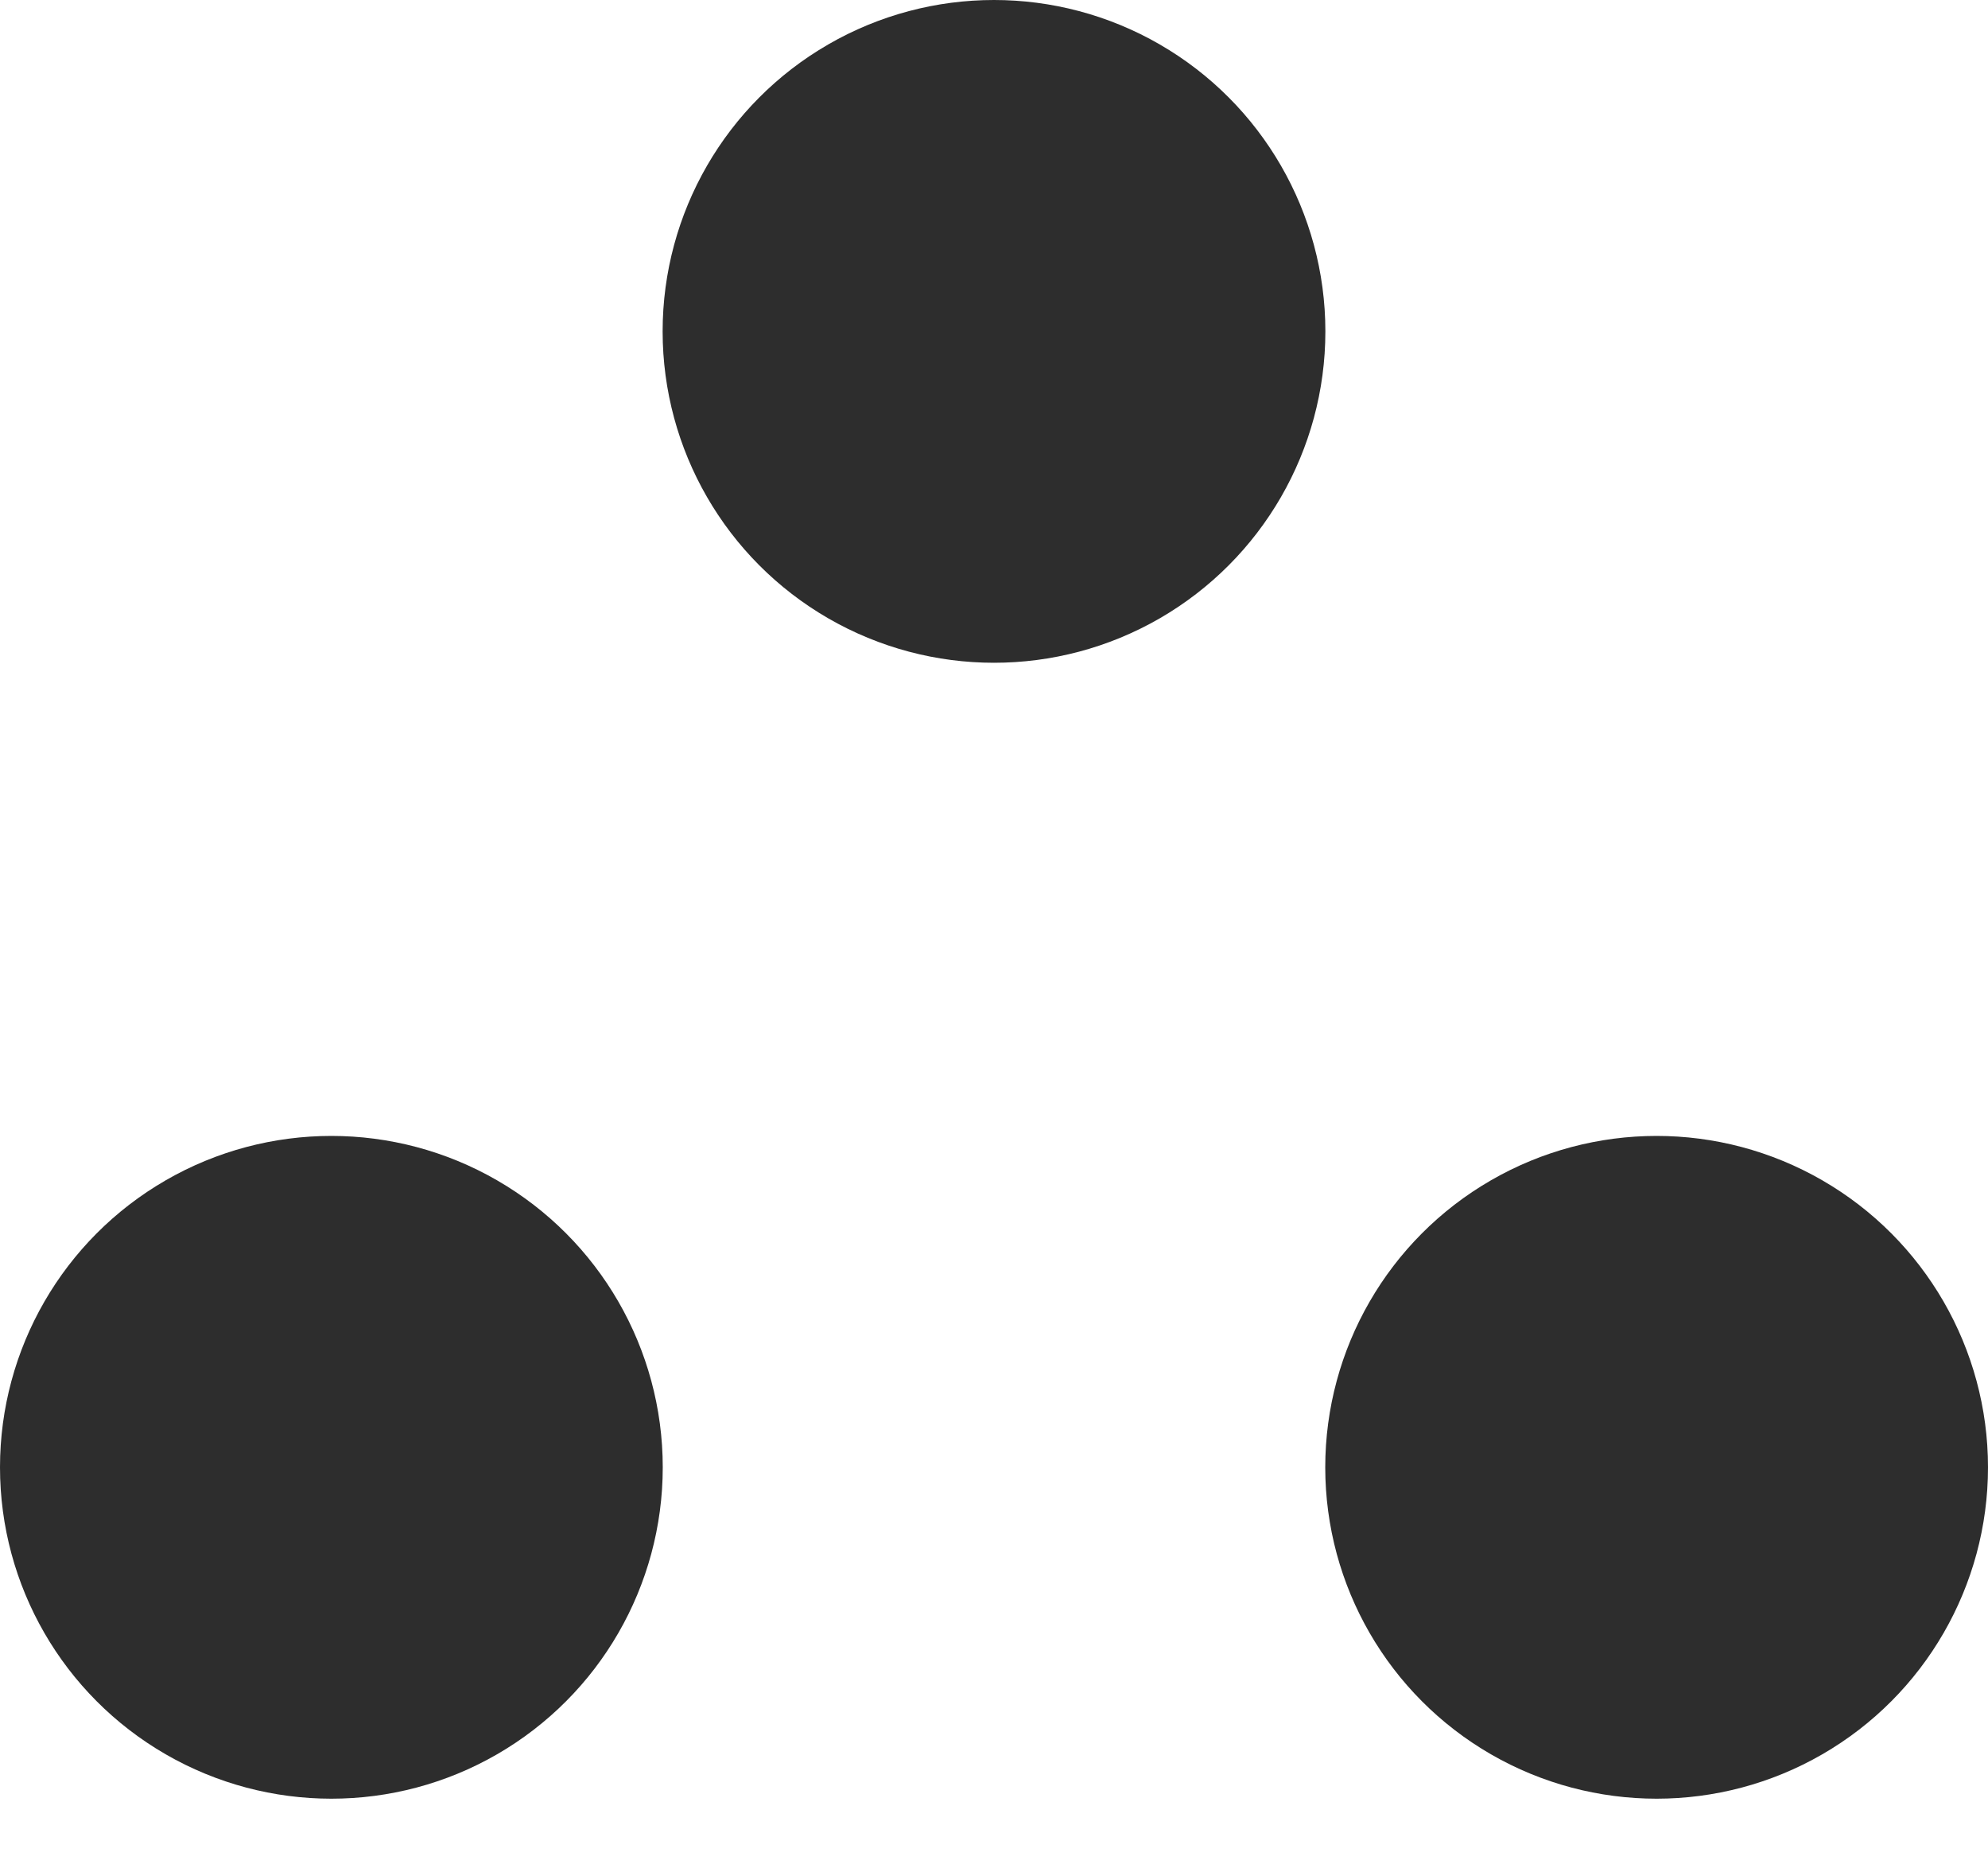 <svg width="16" height="15" viewBox="0 0 16 15" fill="none" xmlns="http://www.w3.org/2000/svg">
<circle cx="8" cy="2.667" r="2.667" fill="#2D2D2D"/>
<circle cx="13.333" cy="11.809" r="2.667" fill="#2D2D2D"/>
<circle cx="2.667" cy="11.809" r="2.667" fill="#2D2D2D"/>
</svg>
